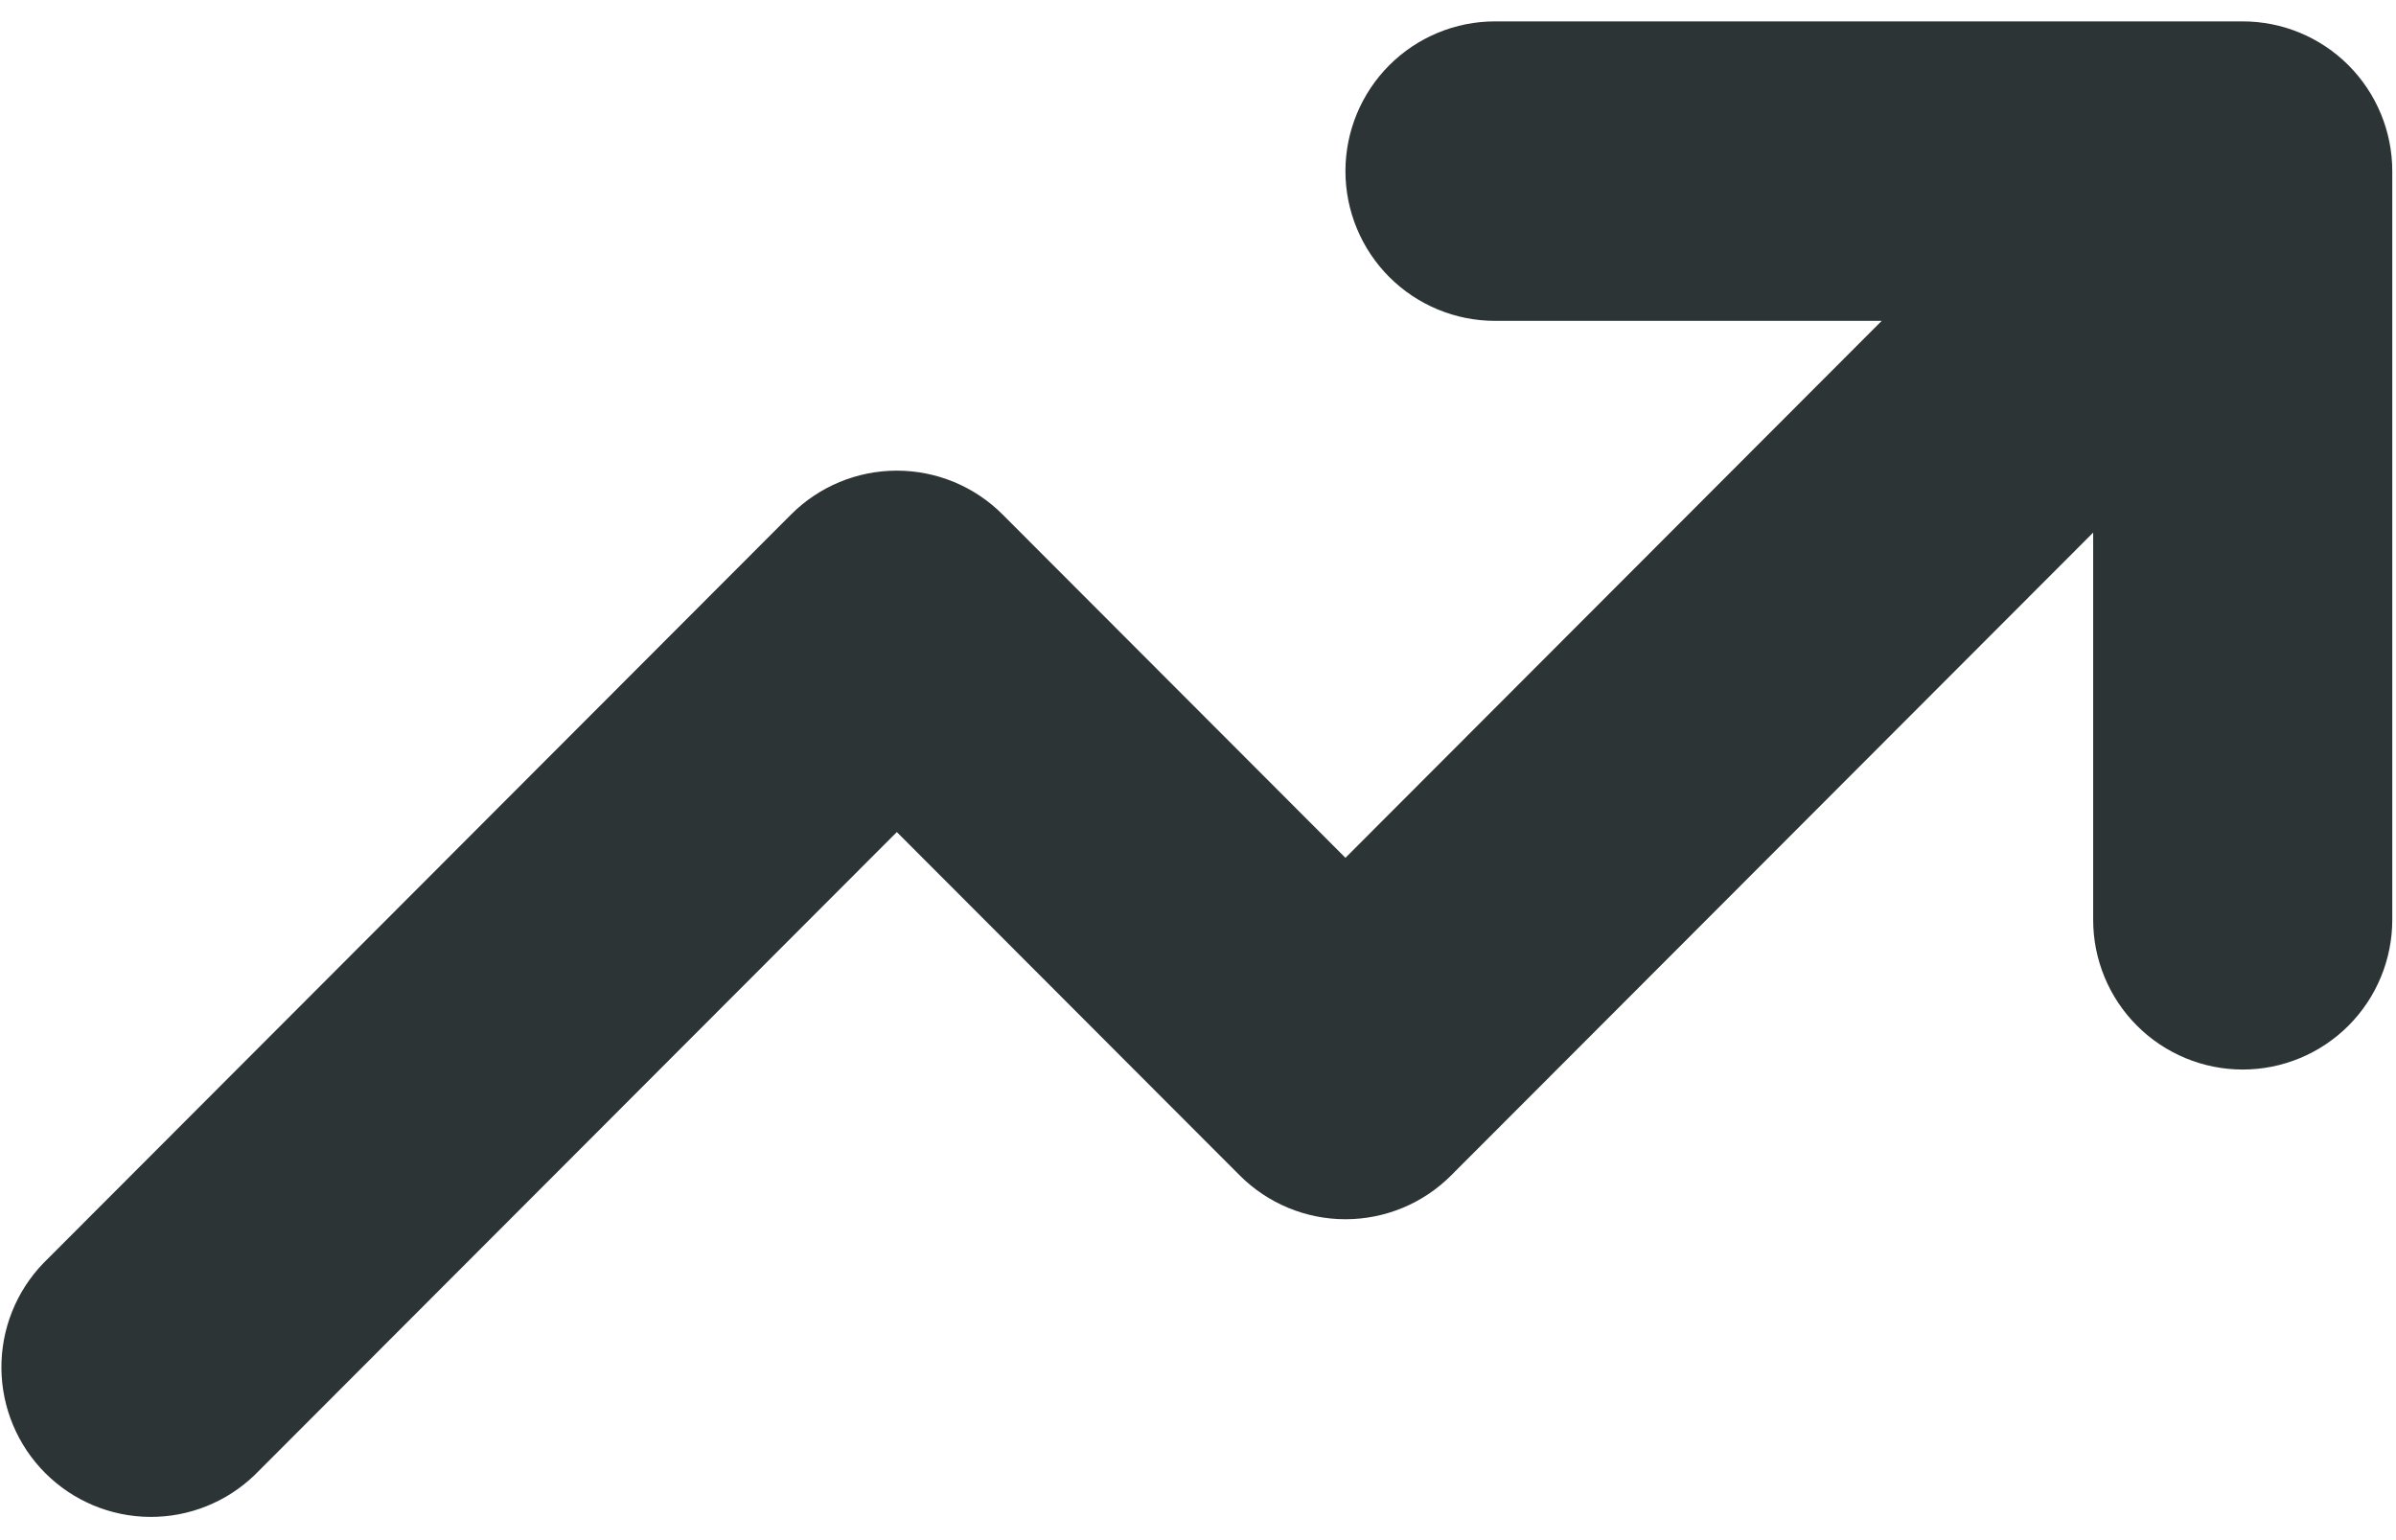 <svg width="56" height="36" viewBox="0 0 56 36" fill="none" xmlns="http://www.w3.org/2000/svg">
<path fill-rule="evenodd" clip-rule="evenodd" d="M34.942 7.5C34.015 7.5 33.126 7.131 32.47 6.475C31.815 5.819 31.446 4.928 31.446 4C31.446 3.072 31.815 2.182 32.47 1.525C33.126 0.869 34.015 0.5 34.942 0.5H52.417C53.344 0.5 54.233 0.869 54.889 1.525C55.544 2.182 55.913 3.072 55.913 4V21.5C55.913 22.428 55.544 23.319 54.889 23.975C54.233 24.631 53.344 25 52.417 25C51.49 25 50.601 24.631 49.946 23.975C49.29 23.319 48.922 22.428 48.922 21.5V12.449L33.917 27.474C33.262 28.131 32.373 28.499 31.446 28.499C30.52 28.499 29.631 28.131 28.975 27.474L20.961 19.449L5.956 34.474C5.297 35.112 4.414 35.465 3.498 35.457C2.581 35.449 1.705 35.081 1.057 34.432C0.409 33.783 0.041 32.905 0.033 31.987C0.025 31.07 0.377 30.186 1.014 29.526L18.49 12.025C19.145 11.369 20.034 11.001 20.961 11.001C21.888 11.001 22.777 11.369 23.432 12.025L31.446 20.051L43.98 7.5H34.942Z" fill="#2D3436"/>
</svg>
